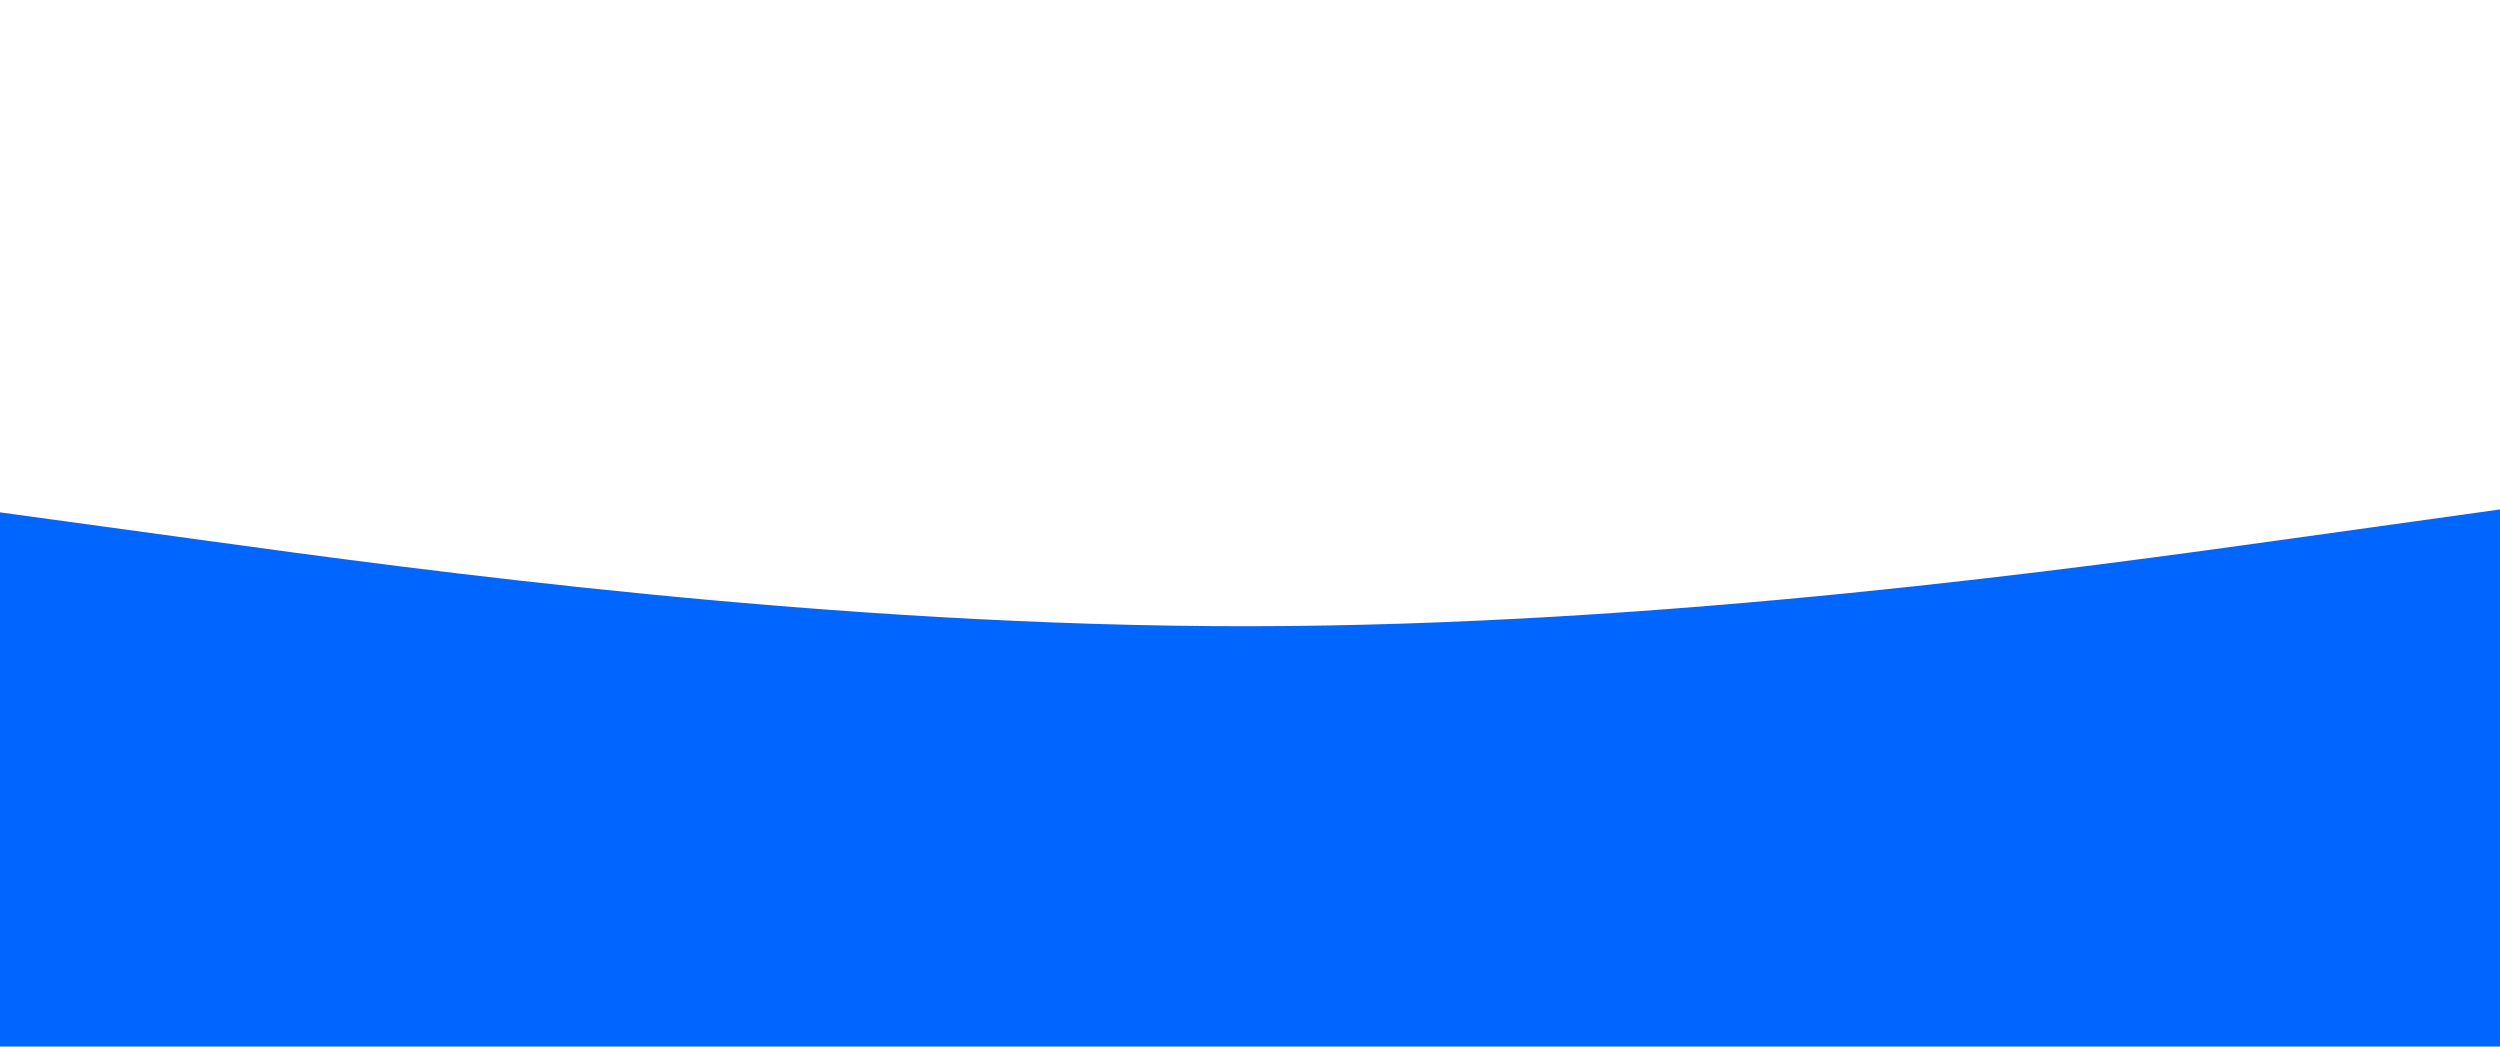 <svg id="visual" viewBox="0 0 3440 1440" width="3440" height="1440" xmlns="http://www.w3.org/2000/svg" xmlns:xlink="http://www.w3.org/1999/xlink" version="1.1"><path d="M0 705L286.7 744.3C573.3 783.7 1146.7 862.3 1720 861.7C2293.3 861 2866.7 781 3153.3 741L3440 701L3440 1441L3153.3 1441C2866.7 1441 2293.3 1441 1720 1441C1146.7 1441 573.3 1441 286.7 1441L0 1441Z" fill="#0066FF" stroke-linecap="round" stroke-linejoin="miter"></path></svg>